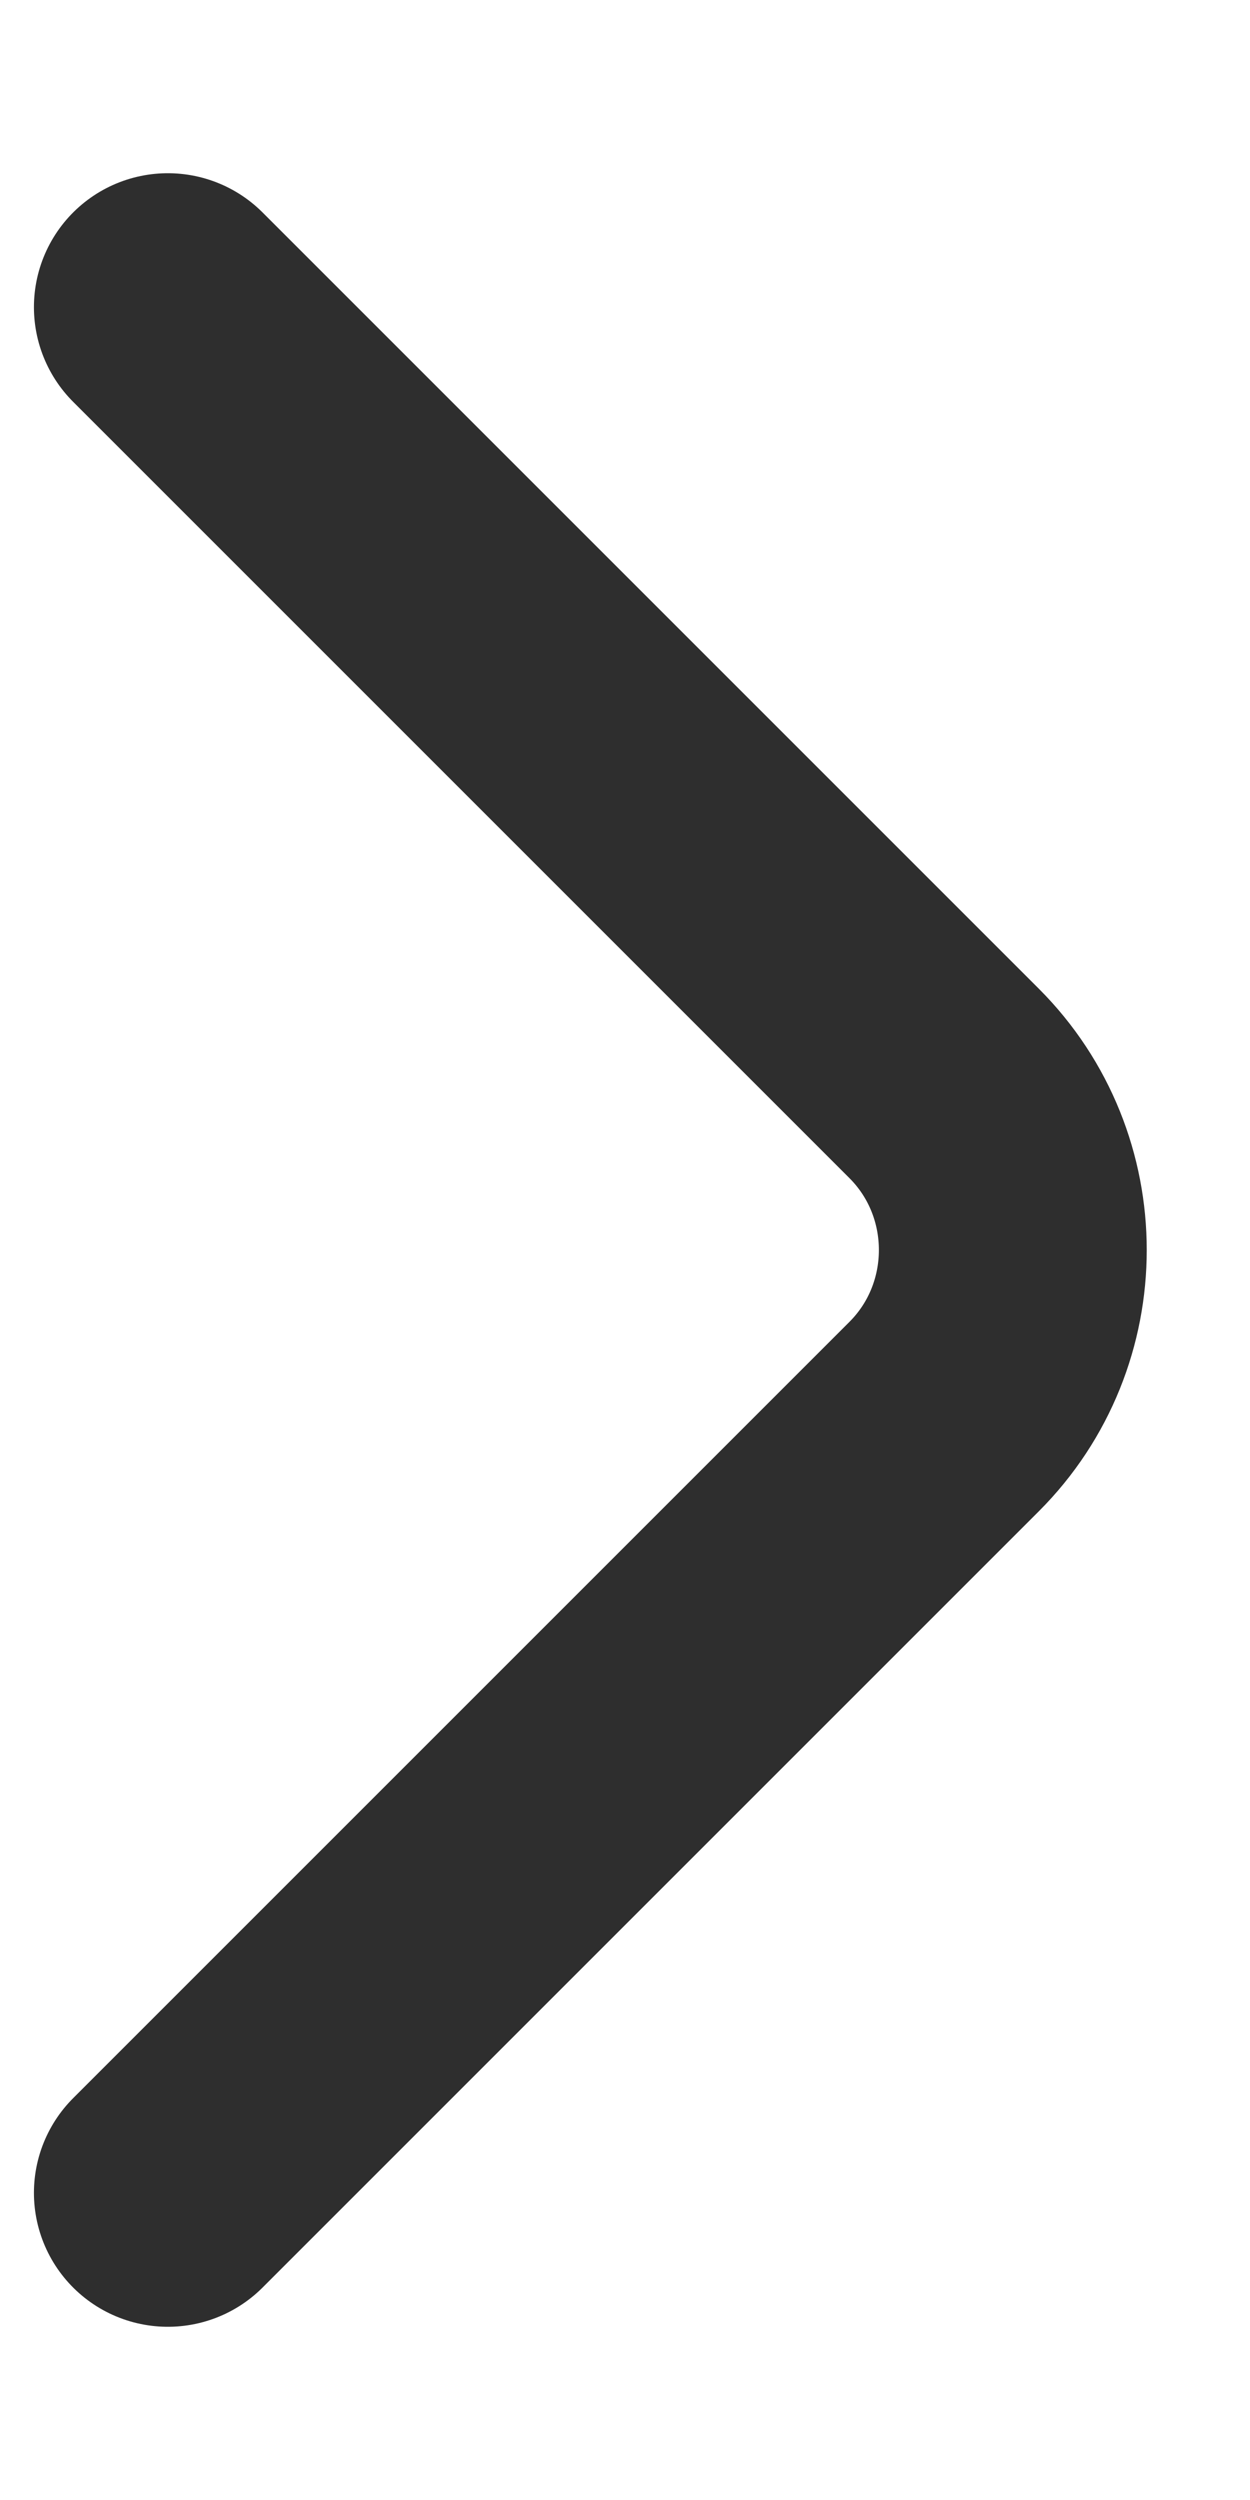 <svg width="7" height="14" viewBox="0 0 7 14" fill="none" xmlns="http://www.w3.org/2000/svg">
<path d="M0.94 12.28L5.287 7.933C5.8 7.42 5.8 6.58 5.287 6.067L0.94 1.72" stroke="#2E2E2E" stroke-width="1.5" stroke-miterlimit="10" stroke-linecap="round" stroke-linejoin="round"/>
</svg>
